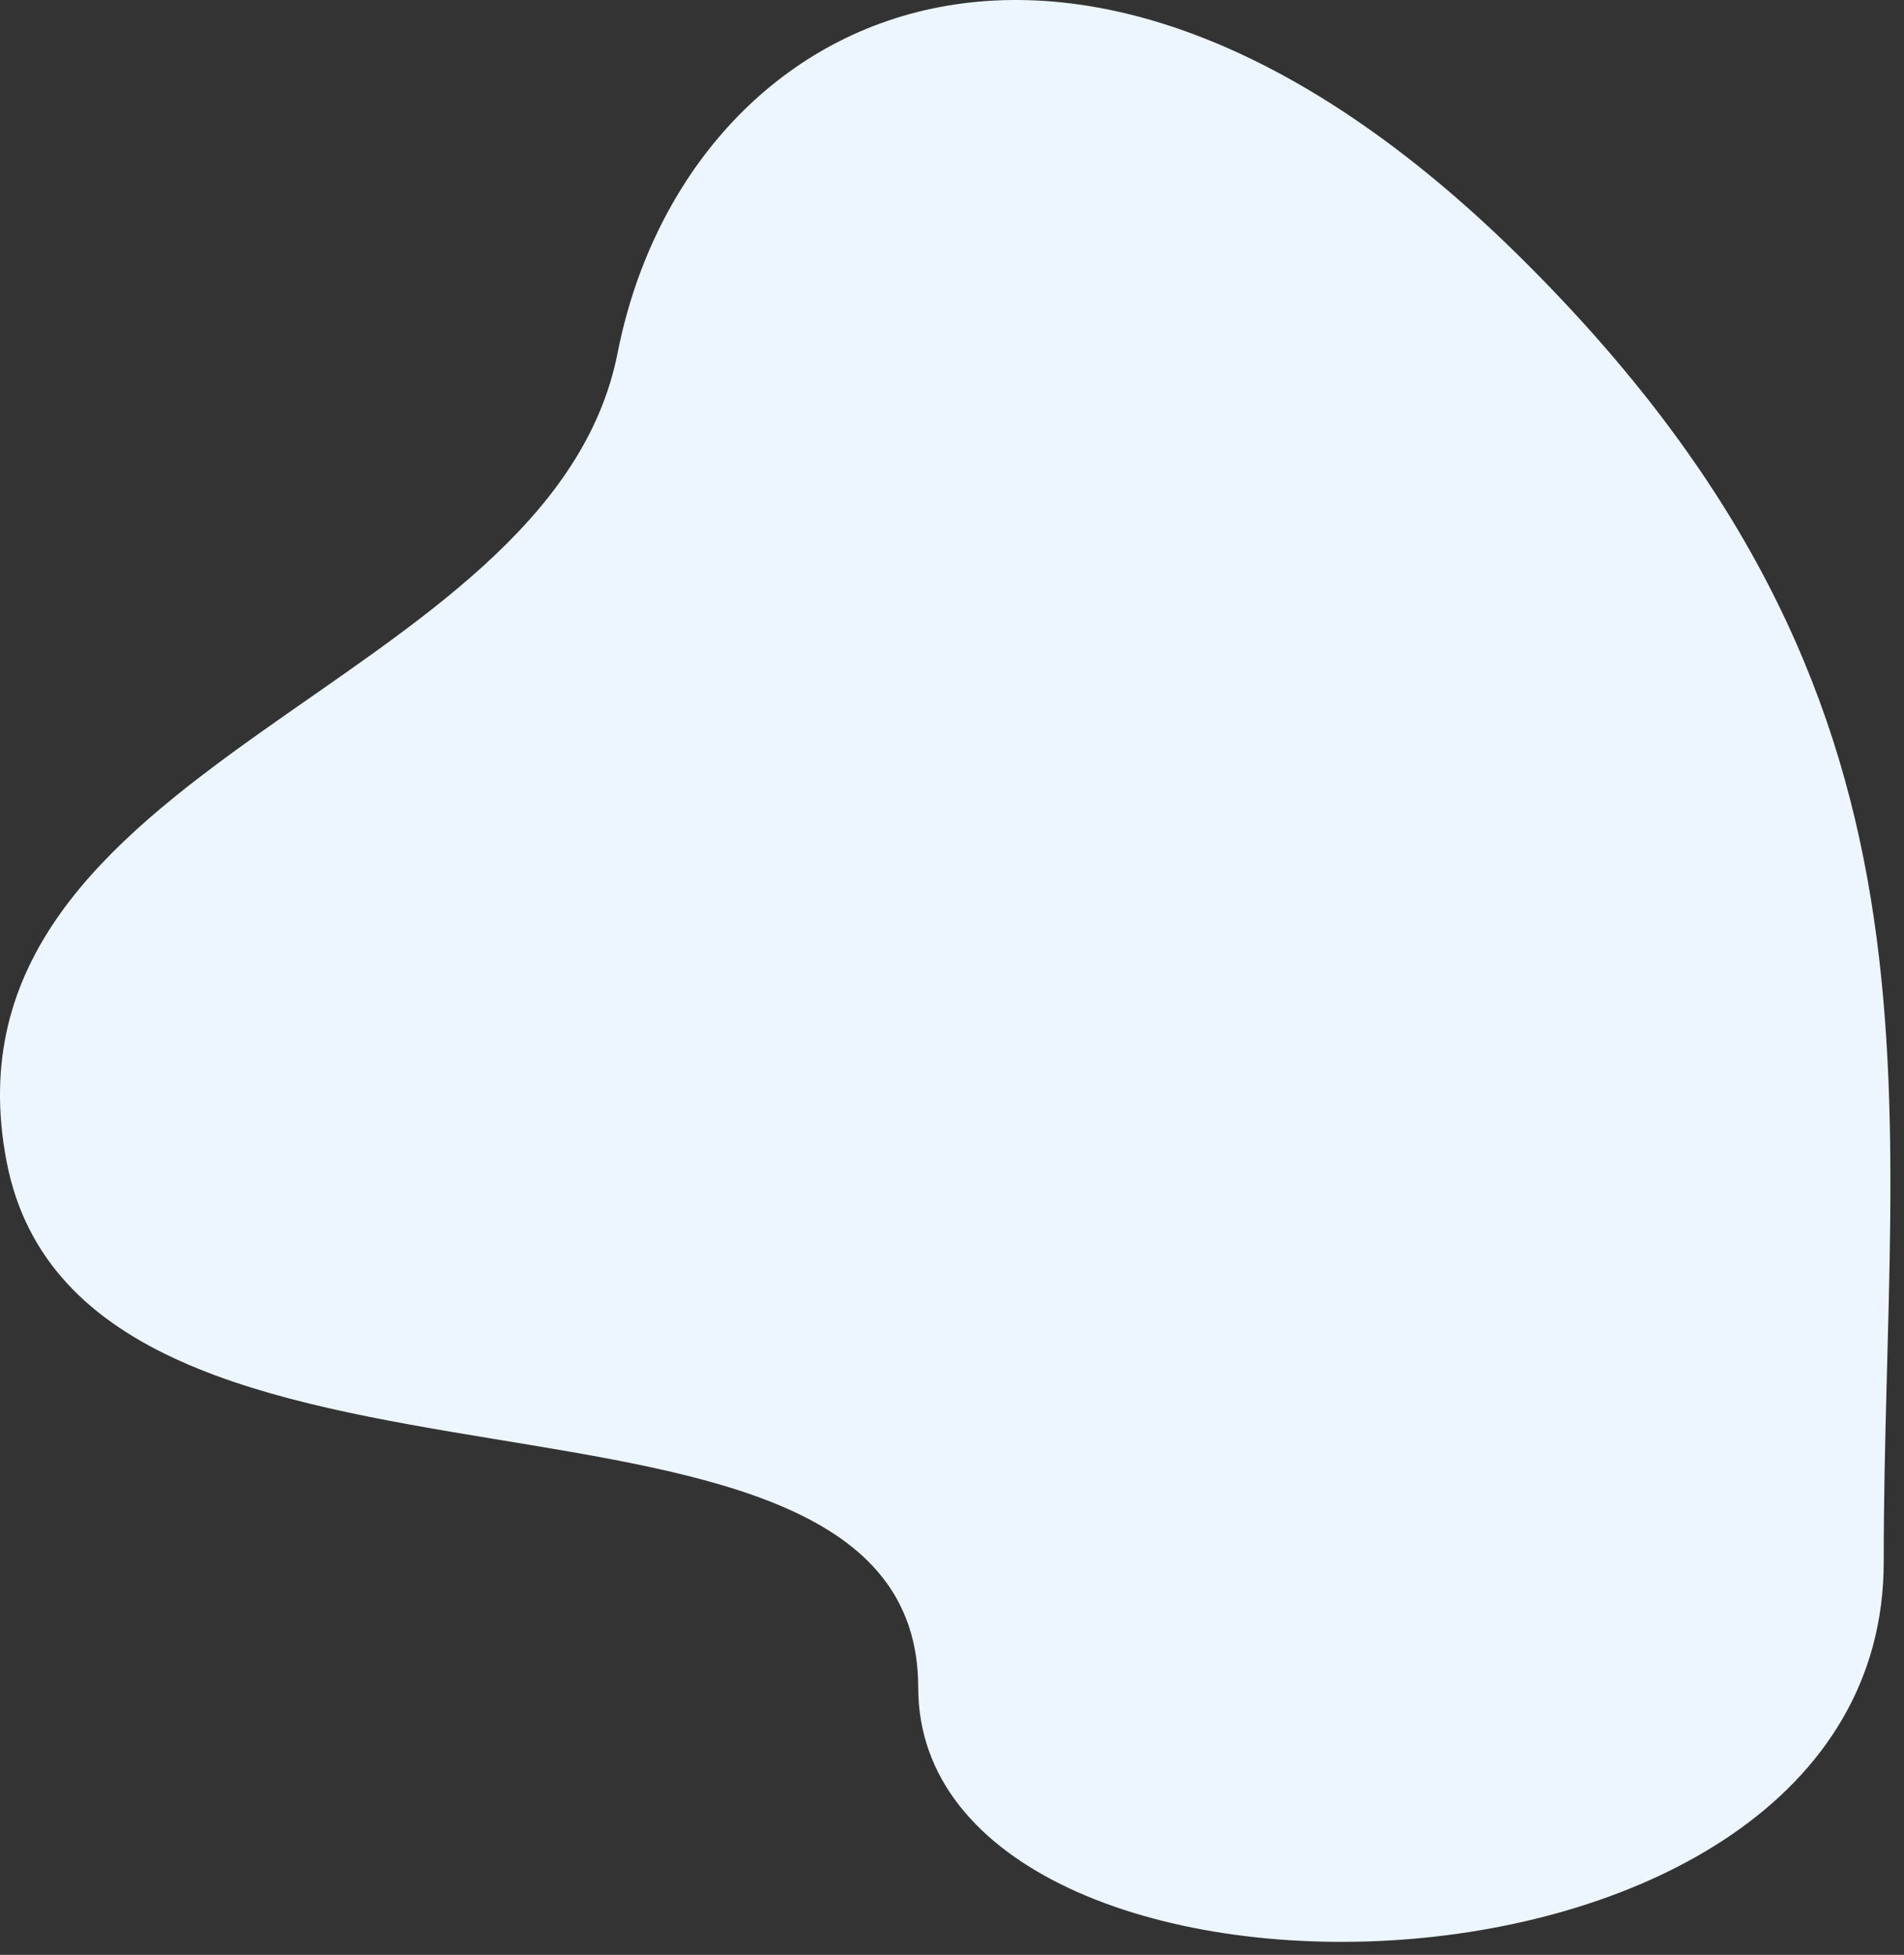 <?xml version="1.0" encoding="UTF-8"?>
<svg width="76px" height="78px" viewBox="0 0 76 78" version="1.1" xmlns="http://www.w3.org/2000/svg" xmlns:xlink="http://www.w3.org/1999/xlink">
    <rect x="0" y="0" width="76" height="78" fill="#333333" stroke="none"/>
    <title>bgicon</title>
    <g id="网页" stroke="none" stroke-width="1" fill="none" fill-rule="evenodd">
        <g id="首页" transform="translate(-325, -994)" fill="#EDF6FF">
            <g id="bgicon-2" transform="translate(325, 994)">
                <path d="M60.652,10.232 C42.652,-7.549 27.32,0.538 24.652,14.084 C21.984,27.63 -2.799,30.335 0.261,46.335 C3.321,62.335 36.652,52.835 36.652,67.335 C36.652,81.835 75.19,81.335 75.19,62.335 C75.19,43.335 78.652,28.012 60.652,10.232 Z" id="bgicon"></path>
            </g>
        </g>
    </g>
</svg>